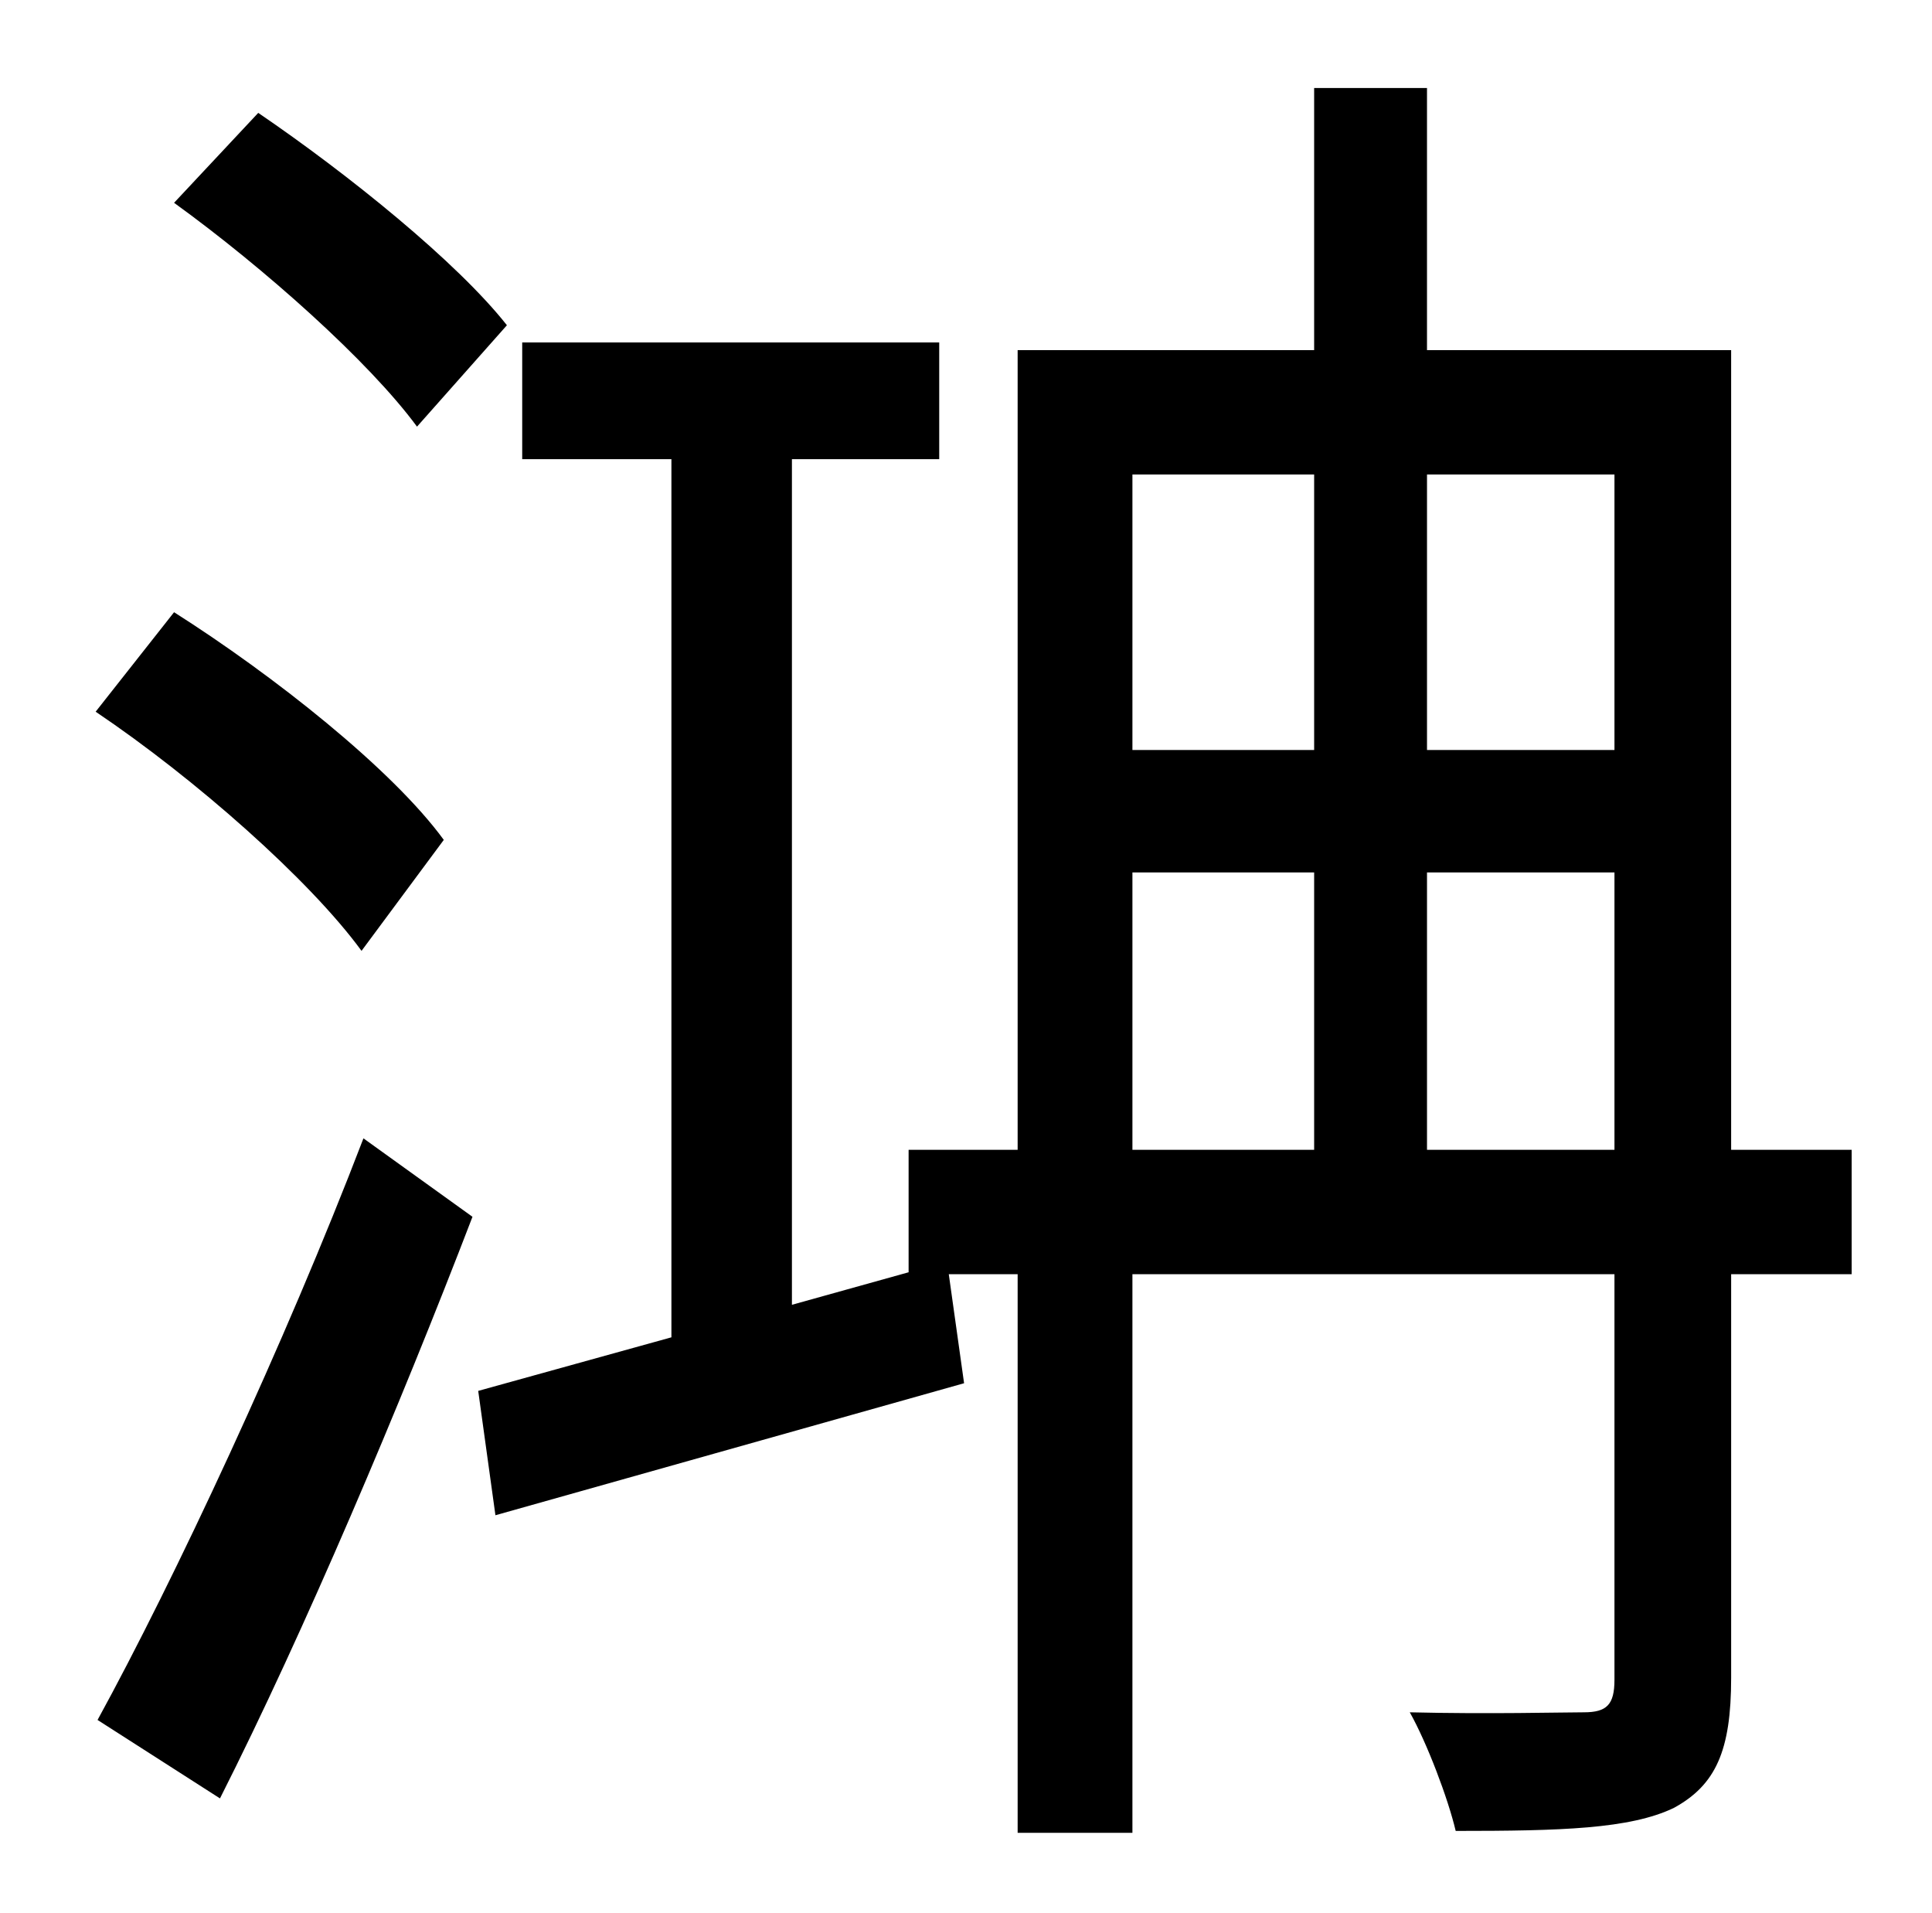 <?xml version="1.0" standalone="no"?>
<!DOCTYPE svg PUBLIC "-//W3C//DTD SVG 1.1//EN" "http://www.w3.org/Graphics/SVG/1.1/DTD/svg11.dtd" >
<svg xmlns="http://www.w3.org/2000/svg" xmlns:xlink="http://www.w3.org/1999/xlink" version="1.1" viewBox="-10 0 1010 1000">
   <path fill="currentColor"
d="M255 170l-47 53c-25 -34 -80 -83 -127 -117l44 -47c47 32 104 78 130 111zM222 439l-43 58c-27 -37 -87 -90 -139 -125l41 -52c52 33 114 82 141 119zM105 940l-64 -41c40 -73 98 -197 139 -304l57 41c-38 99 -88 217 -132 304zM736 601h98v-145h-98v145zM582 456v145h95
v-145h-95zM677 248h-95v144h95v-144zM834 248h-98v144h98v-144zM958 601v65h-63v211c0 38 -8 56 -30 68c-23 11 -59 12 -114 12c-4 -17 -15 -46 -24 -62c41 1 80 0 91 0c12 0 16 -4 16 -17v-212h-252v292h-60v-292h-36l8 57l-245 69l-9 -65l101 -28v-459h-78v-61h218v61h-77
v442l61 -17v-64h57v-418h155v-137h59v137h159v418h63z" />
</svg>
